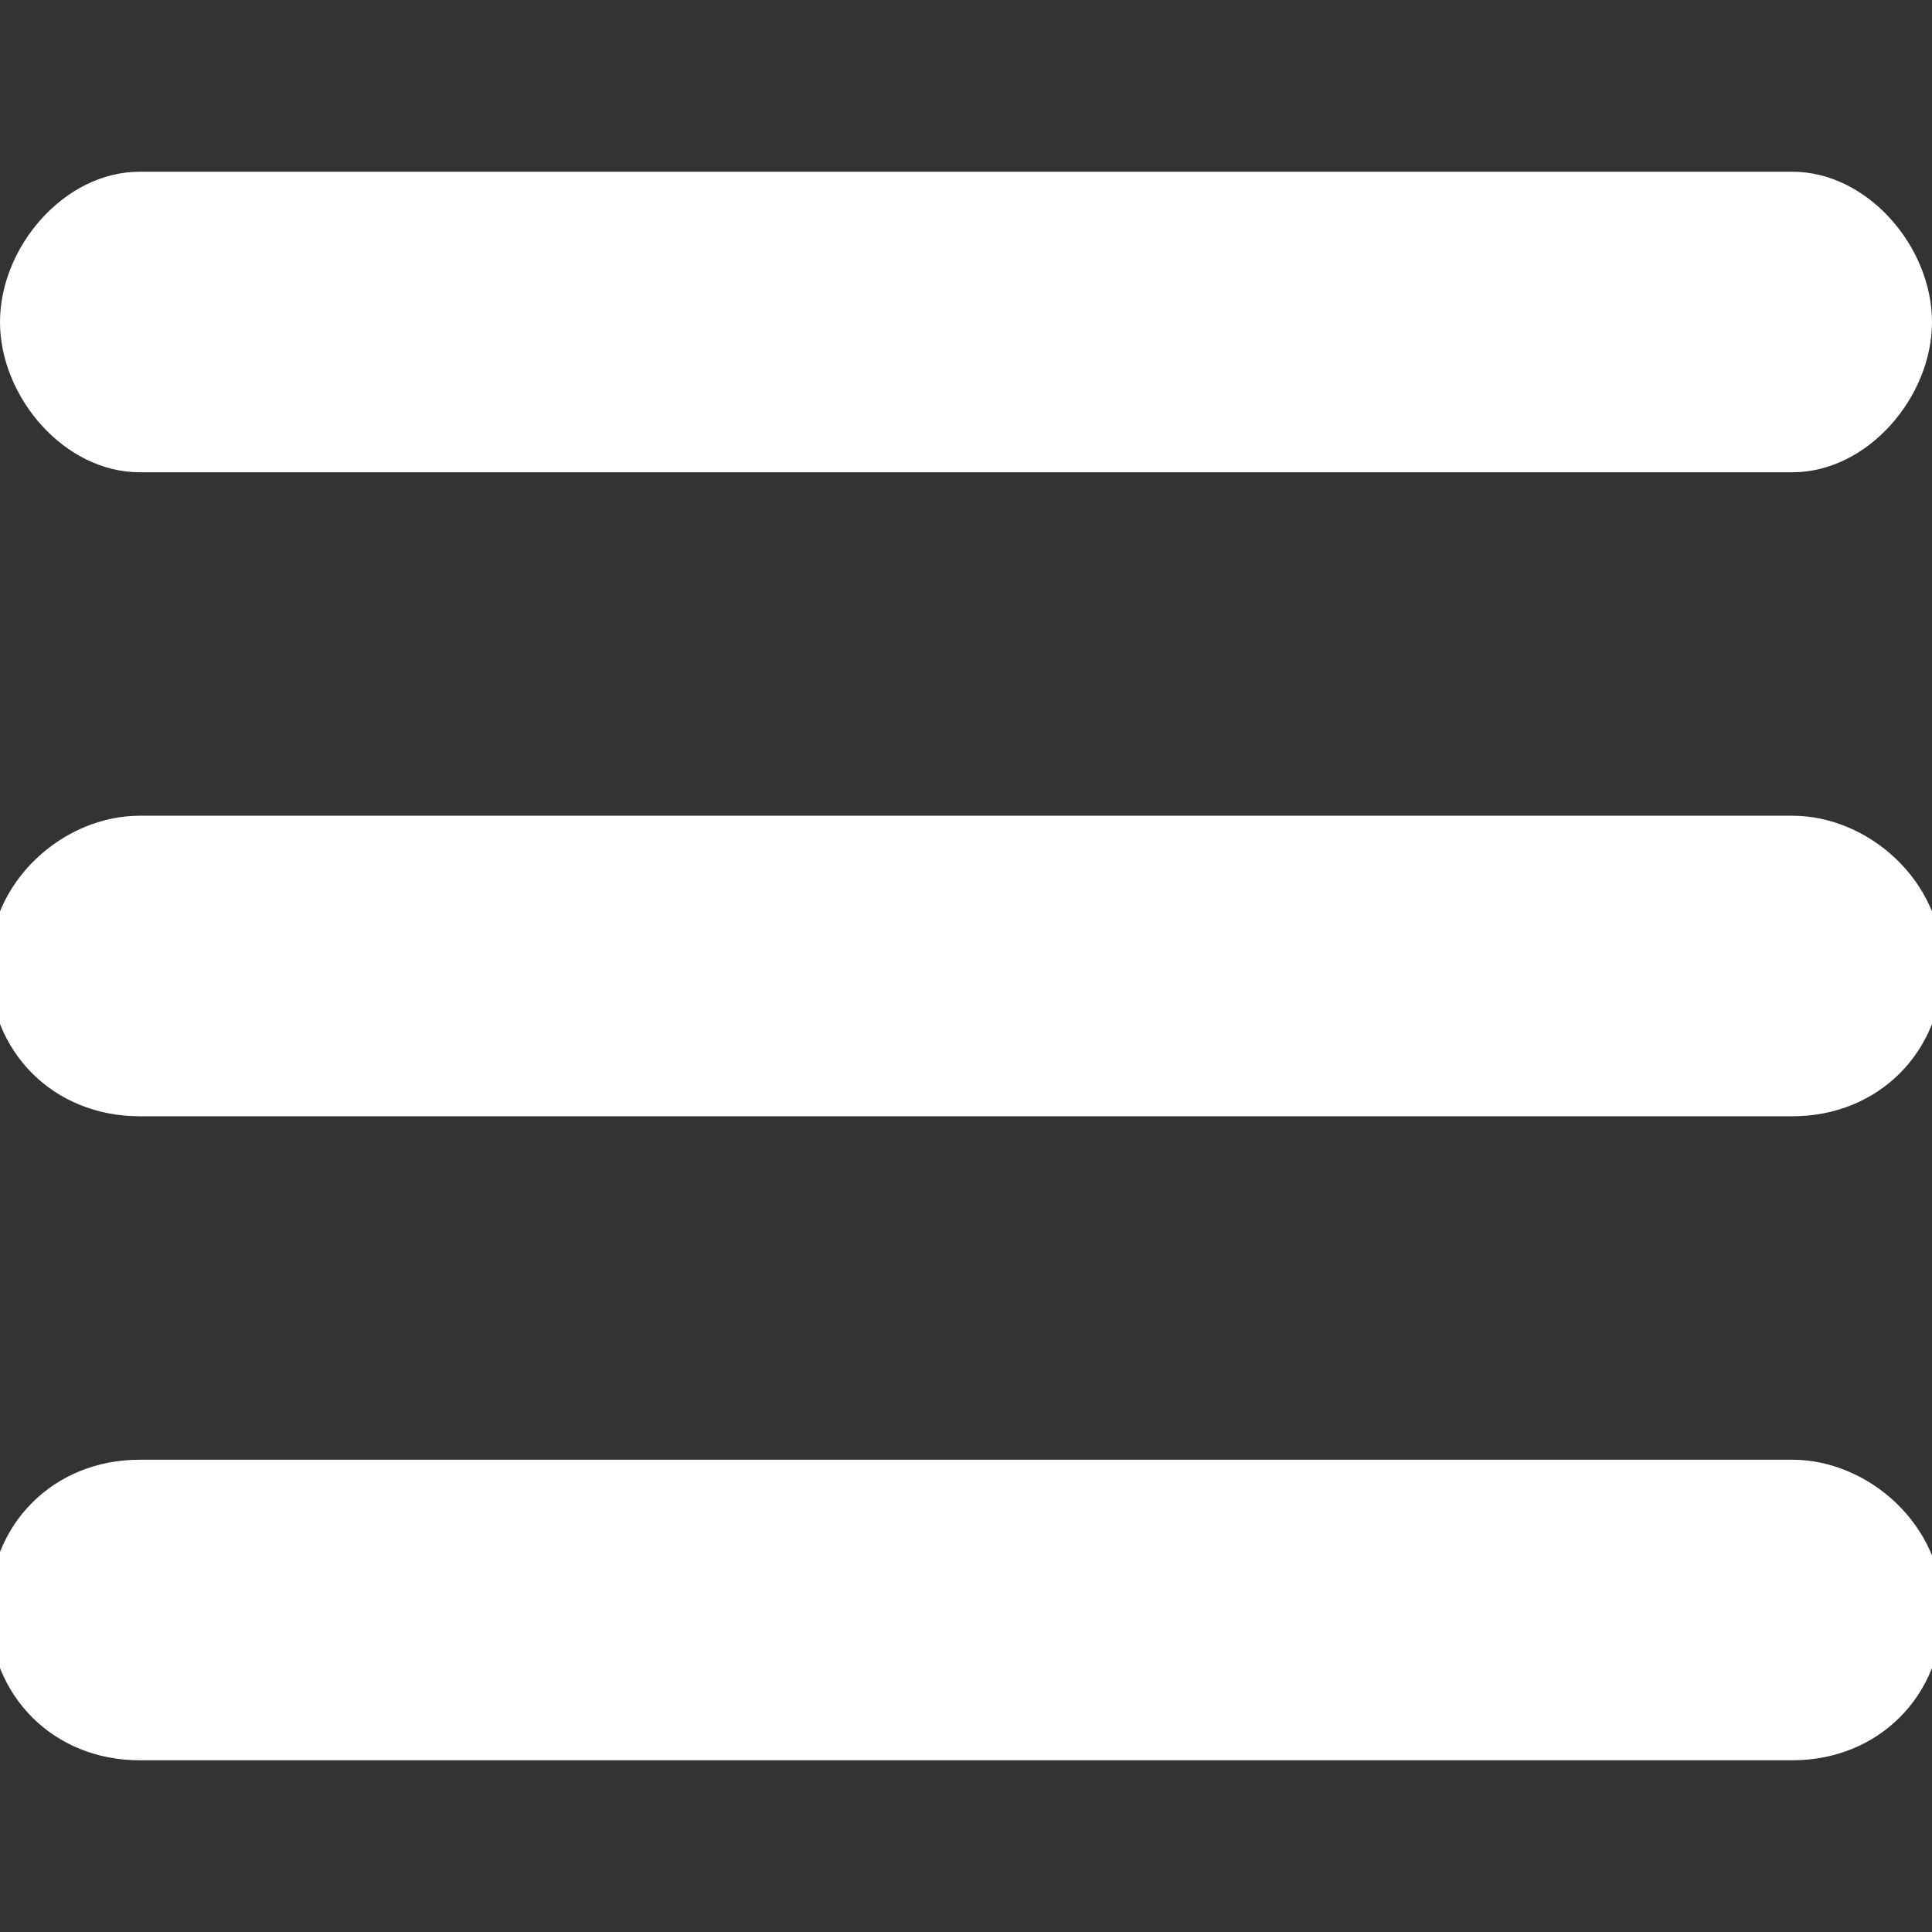 <?xml version="1.0" encoding="utf-8"?>
<!-- Generator: Adobe Illustrator 23.0.1, SVG Export Plug-In . SVG Version: 6.00 Build 0)  -->
<svg version="1.1" id="a5c5234d-435e-4034-bcd8-c6d933b99d8e"
	 xmlns="http://www.w3.org/2000/svg" xmlns:xlink="http://www.w3.org/1999/xlink" x="0px" y="0px" viewBox="0 0 18 18"
	 style="enable-background:new 0 0 18 18;" xml:space="preserve">
<rect x="0" y="0" width="18" height="18" fill="#333333" stroke="none"/>
<style type="text/css">
	.st0{fill:#FFFFFF;}
</style>
<title>Zeichenfläche 20</title>
<path class="st0" d="M1.3,4.4h15.4C17.4,4.4,18,3.7,18,3c0,0,0,0,0,0c0-0.7-0.6-1.4-1.3-1.4c0,0,0,0,0,0H1.3C0.6,1.6,0,2.3,0,3
	c0,0,0,0,0,0C0,3.7,0.6,4.4,1.3,4.4C1.3,4.4,1.3,4.4,1.3,4.4z"/>
<path class="st0" d="M16.7,13.6H1.3c-0.8,0-1.4,0.6-1.4,1.4c0,0.8,0.6,1.4,1.4,1.4h15.4c0.8,0,1.4-0.6,1.4-1.4S17.4,13.6,16.7,13.6z
	"/>
<path class="st0" d="M16.7,7.6H1.3C0.6,7.6-0.1,8.2-0.1,9s0.6,1.4,1.4,1.4h15.4c0.8,0,1.4-0.6,1.4-1.4S17.4,7.6,16.7,7.6z"/>
</svg>
